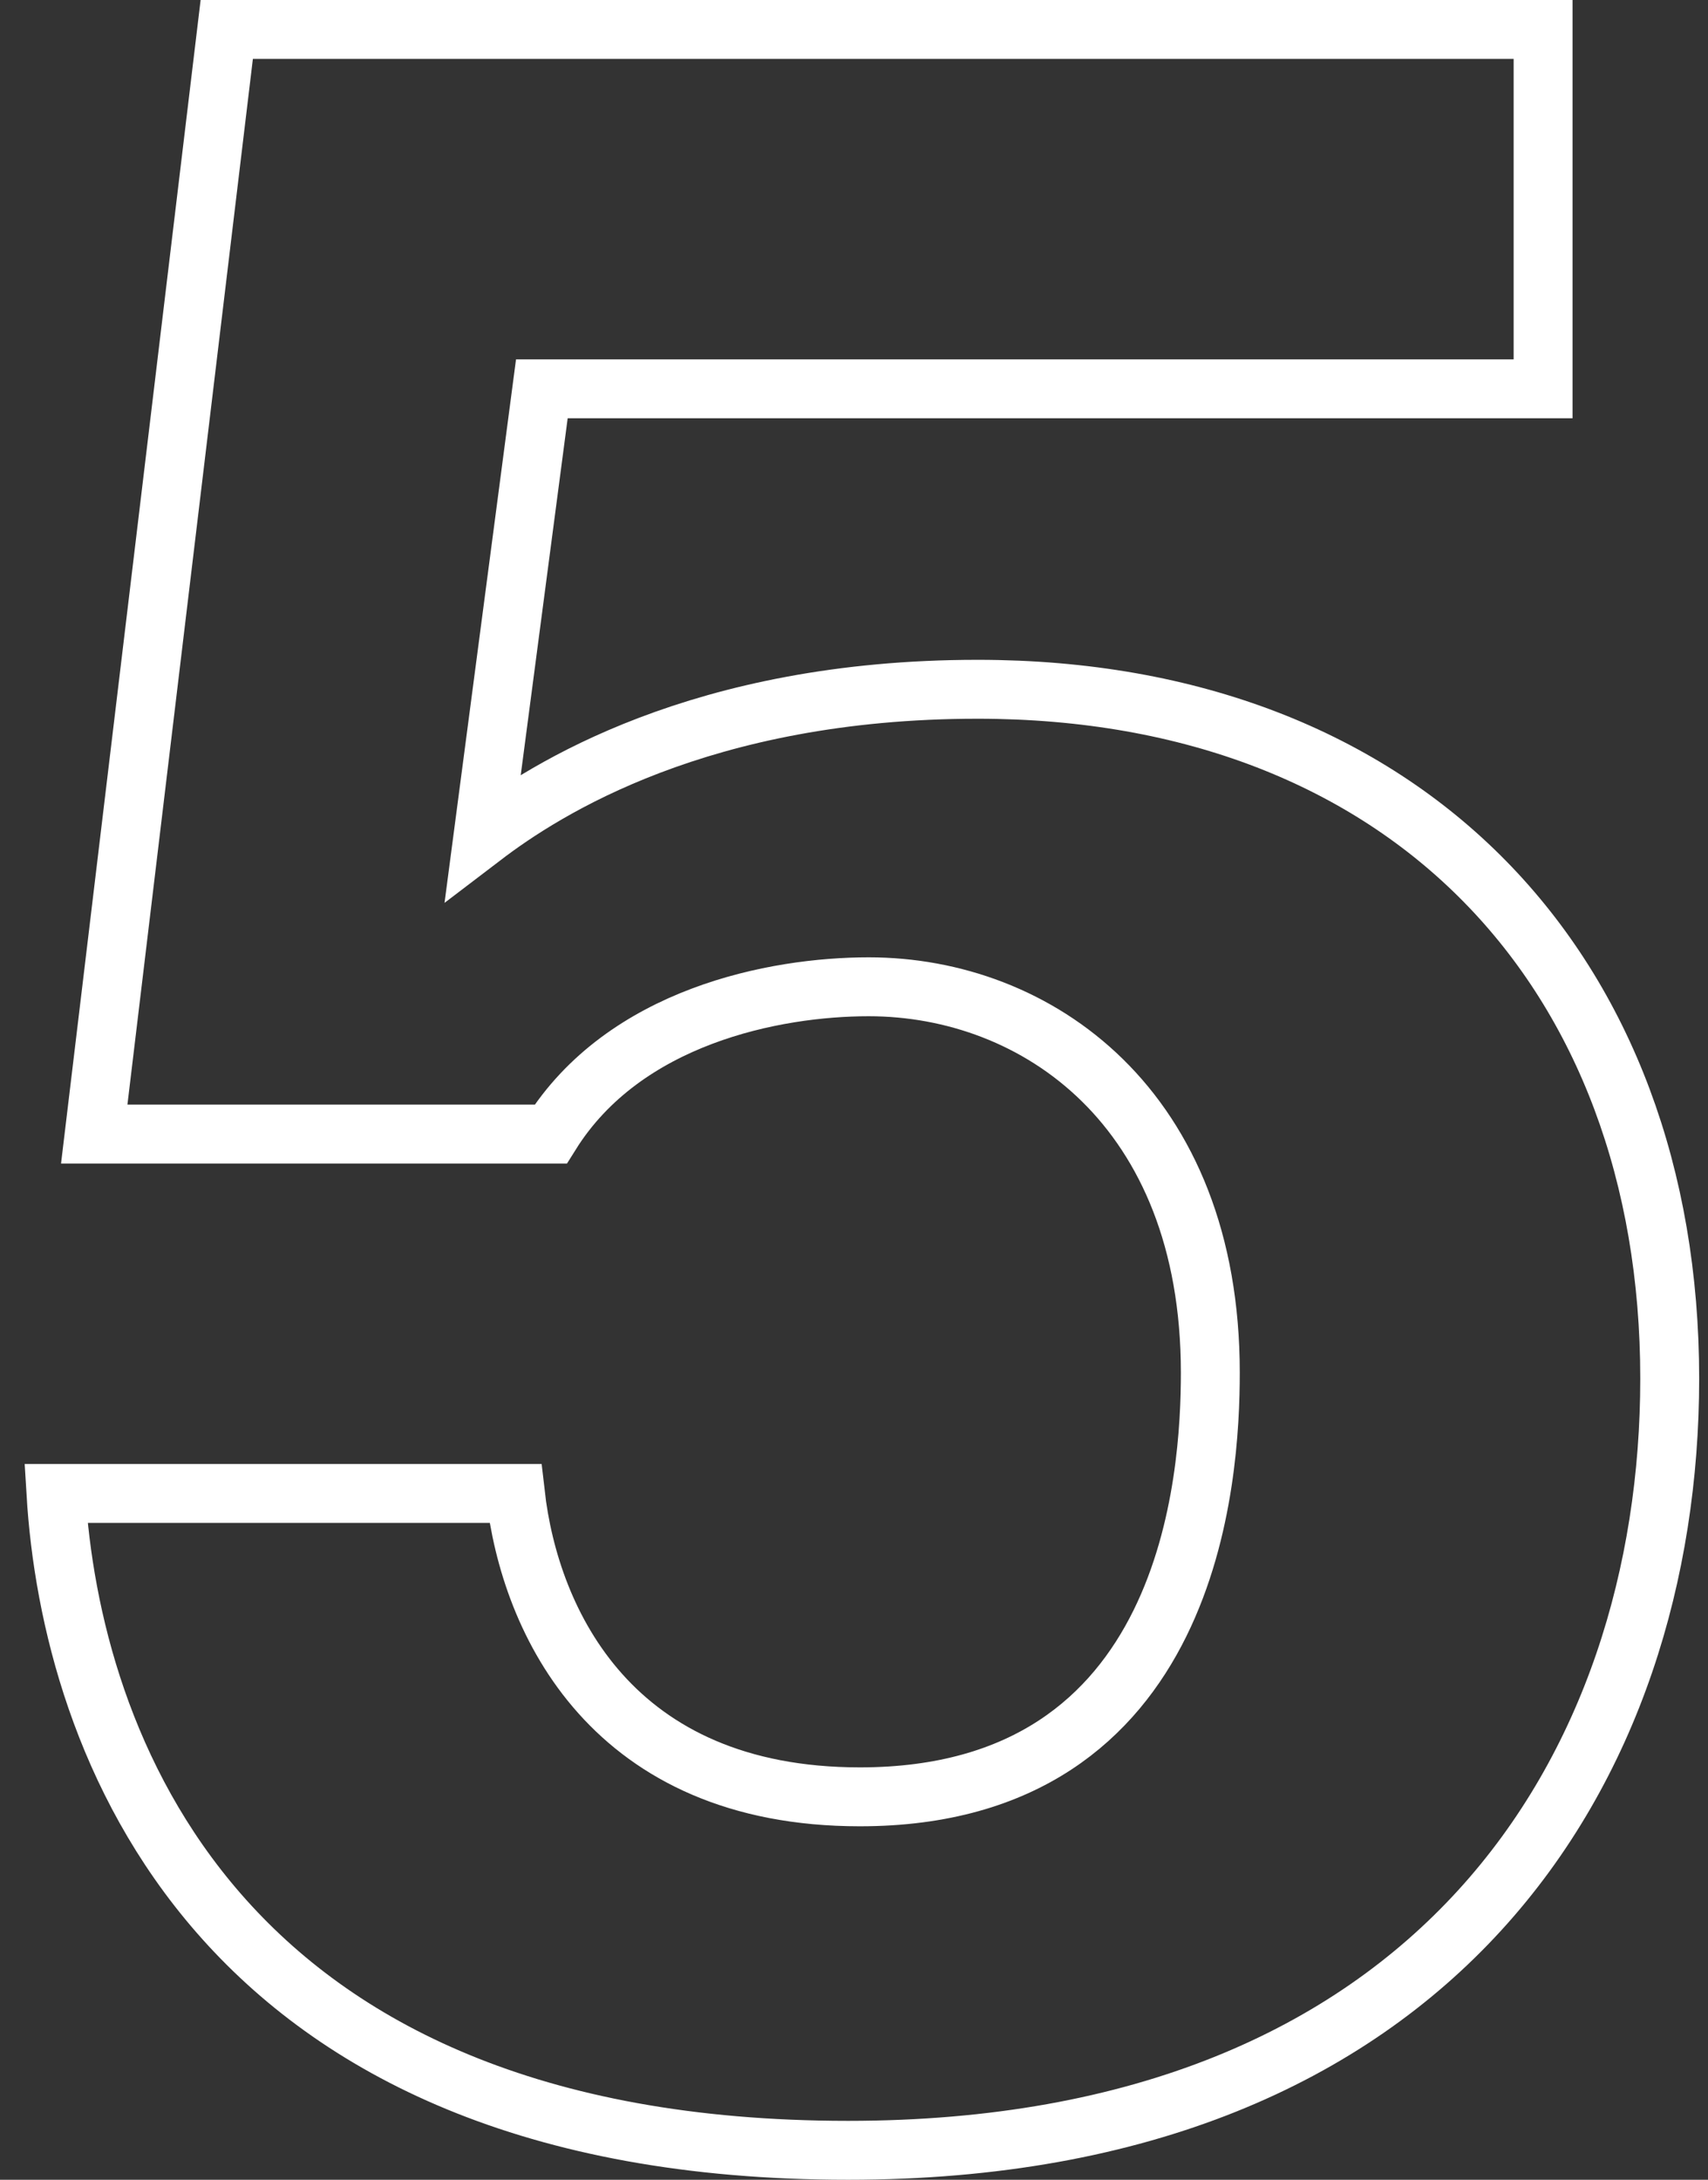 <?xml version="1.0" encoding="UTF-8"?>
<svg width="58px" height="74px" viewBox="0 0 58 74" version="1.1" xmlns="http://www.w3.org/2000/svg" xmlns:xlink="http://www.w3.org/1999/xlink">
    <rect x="0" y="0" width="58" height="74" fill="#333333" stroke="none"/>
    <!-- Generator: Sketch 60 (88103) - https://sketch.com -->
    <title>5</title>
    <desc>Created with Sketch.</desc>
    <g id="Page-1" stroke="none" stroke-width="1" fill="none" fill-rule="evenodd" fill-opacity="0">
        <g id="Главная-Томь-Лада" transform="translate(-618, -2292)" fill="#FFFFFF" fill-rule="nonzero" stroke="#FFFFFF" stroke-width="2">
            <g id="Group-25" transform="translate(0, 1833)">
                <g id="Group-50" transform="translate(222, 167)">
                    <g id="Group-49" transform="translate(0, 162)">
                        <g id="Group-47" transform="translate(0, 131)">
                            <path d="M424.8,72 C444.8,72 452.7,59 452.7,45.8 C452.7,32 443.8,22.4 429.2,22.4 C419.8,22.4 414.5,25.8 412.4,27.4 L414.4,12.2 L448.4,12.2 L448.4,0 L403.7,0 L399.2,37.5 L414.7,37.5 C417.2,33.5 422.3,32.5 425.5,32.5 C431.2,32.5 437.1,36.6 437.1,45.6 C437.1,49.1 436.5,60 425.2,60 C416.8,60 414,54.1 413.5,49.7 L397.9,49.7 C398.4,58 403.2,72 424.8,72 Z" id="5"></path>
                        </g>
                    </g>
                </g>
            </g>
        </g>
    </g>
</svg>